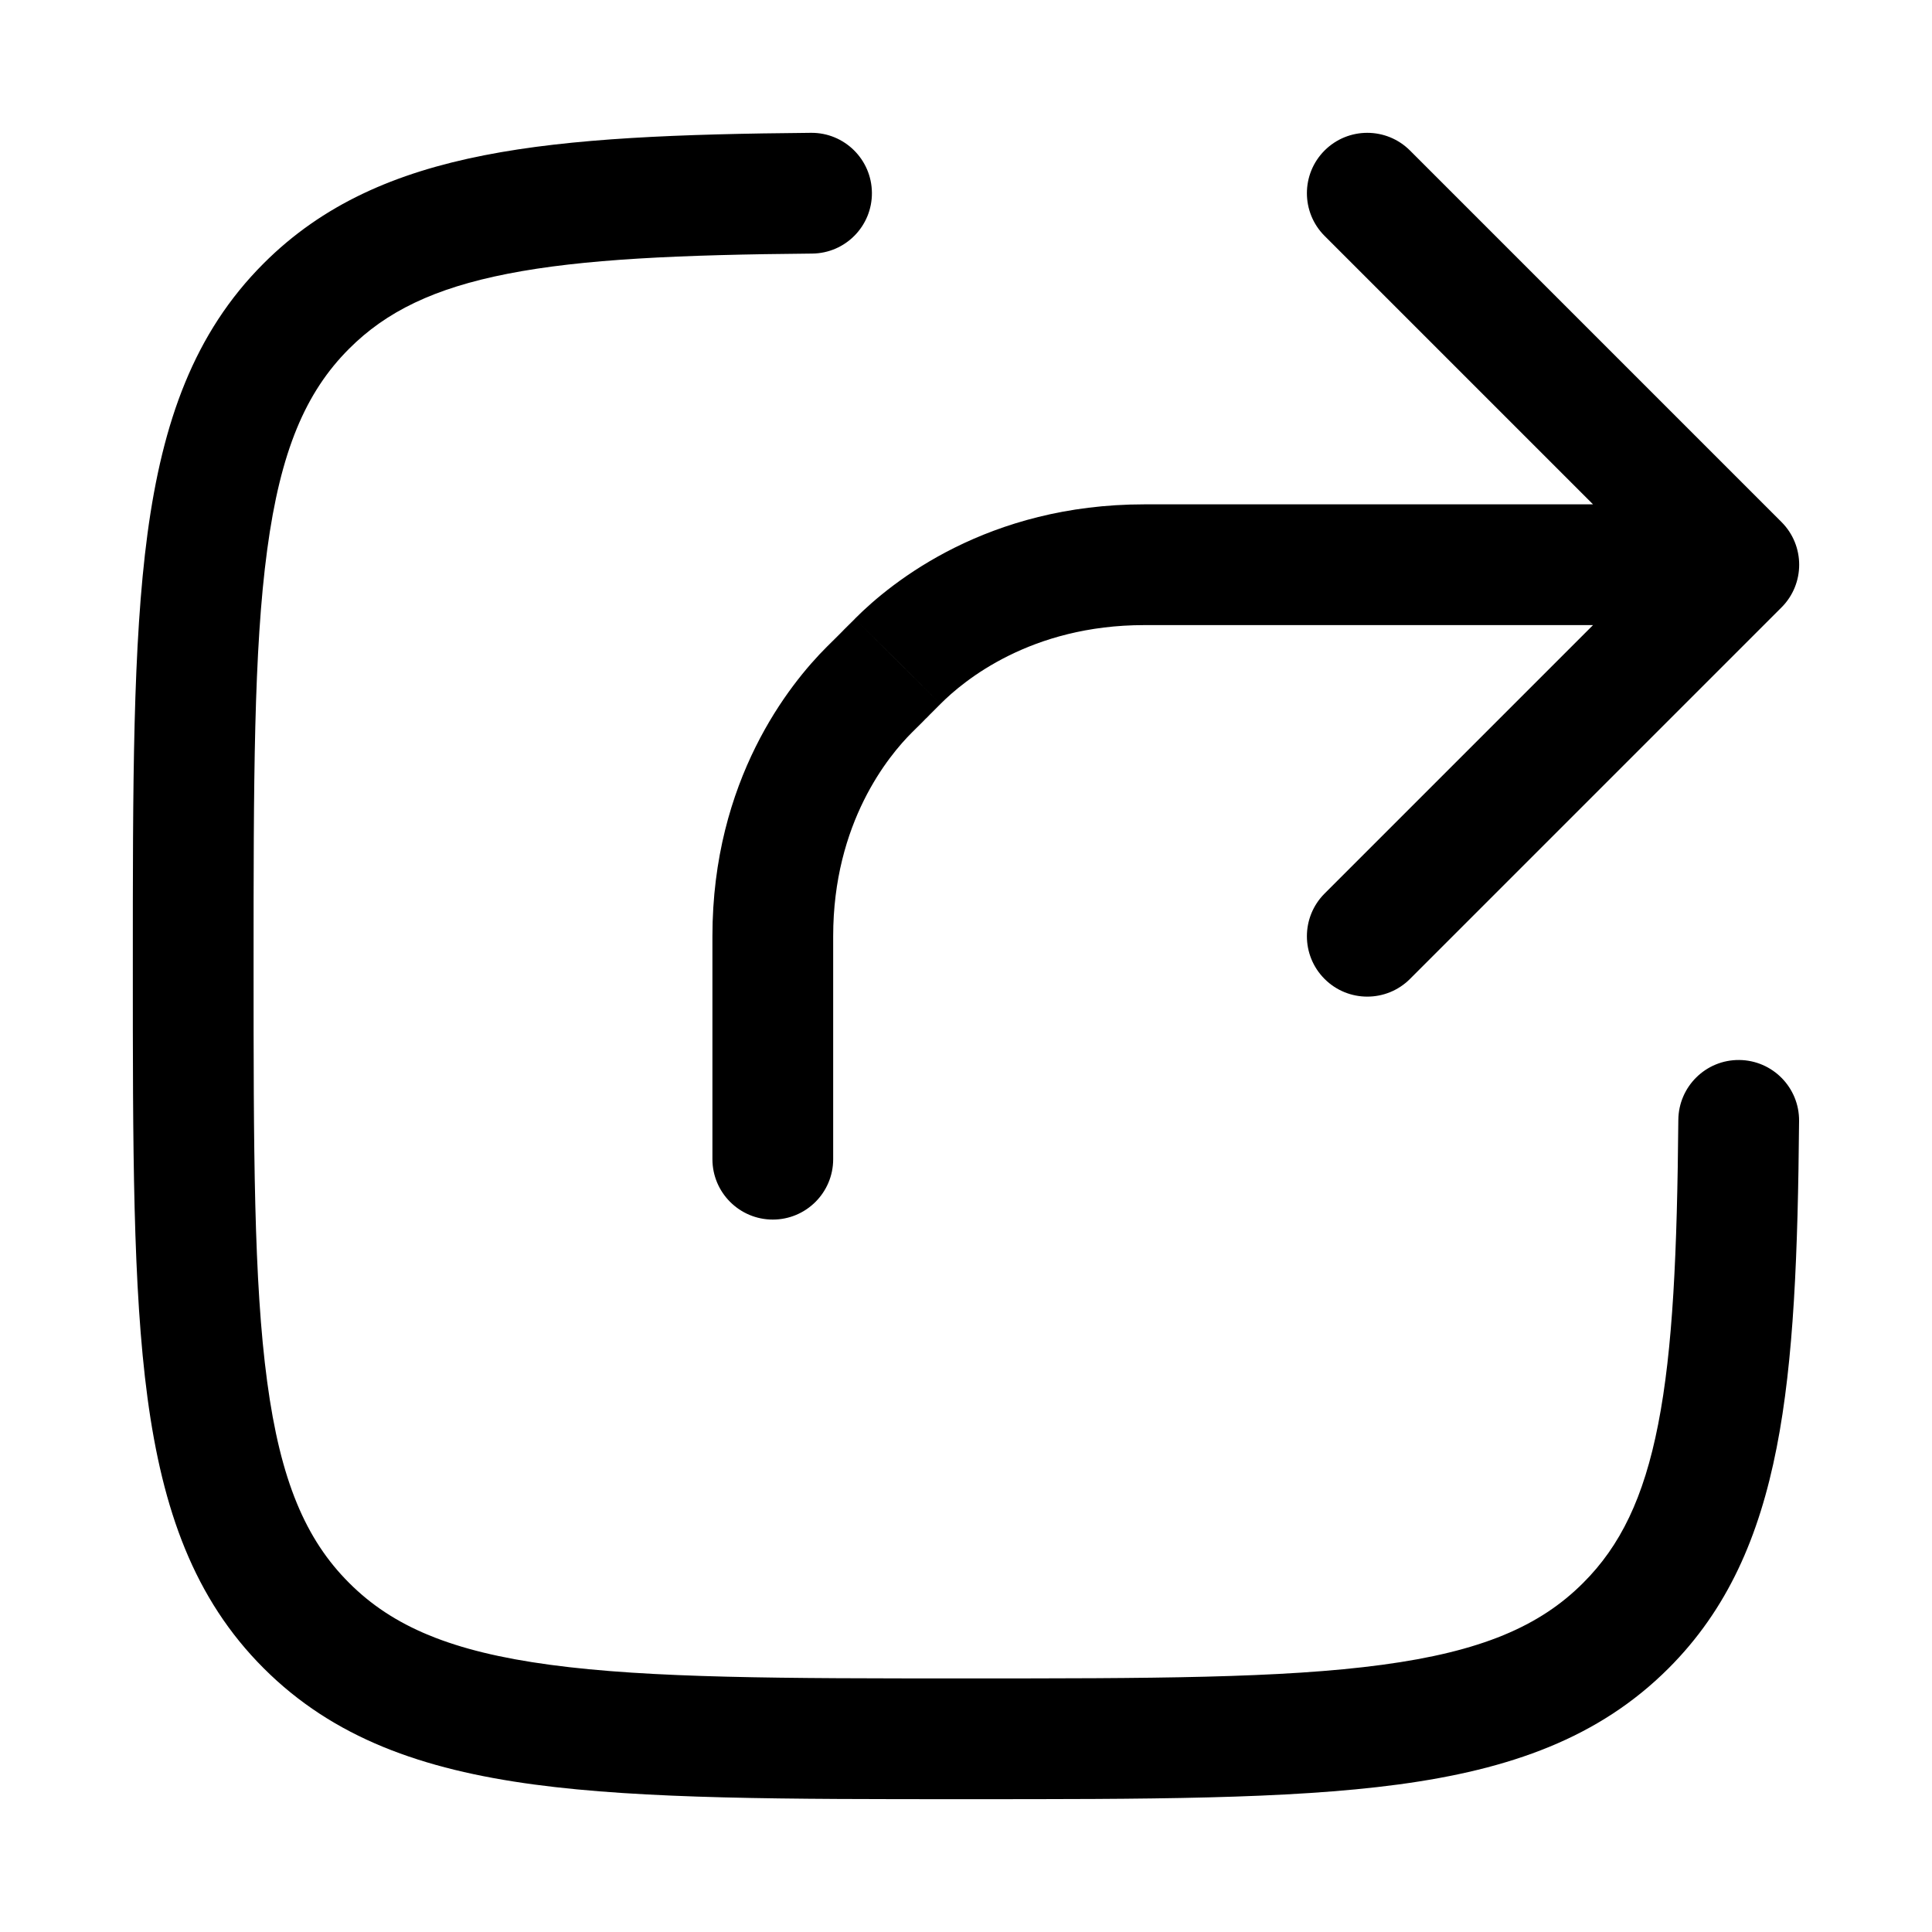 <svg width="20" height="20" viewBox="0 0 20 20" fill="none" xmlns="http://www.w3.org/2000/svg">
<path d="M18.624 11.604C18.627 11.258 18.349 10.976 18.004 10.973C17.659 10.97 17.377 11.248 17.374 11.593L18.624 11.604ZM16.831 16.828L17.273 17.27L17.273 17.27L16.831 16.828ZM3.172 16.828L2.73 17.27L2.73 17.27L3.172 16.828ZM3.172 3.168L3.614 3.61L3.614 3.61L3.172 3.168ZM8.407 2.625C8.752 2.622 9.029 2.34 9.026 1.995C9.023 1.65 8.741 1.372 8.396 1.375L8.407 2.625ZM18 5.846L18.442 6.288C18.686 6.044 18.686 5.648 18.442 5.404L18 5.846ZM9.293 6.846L8.85 6.405L8.85 6.406L9.293 6.846ZM9.147 6.993L9.588 7.436L9.59 7.434L9.147 6.993ZM9 7.139L9.441 7.582L9.441 7.582L9 7.139ZM7.375 12C7.375 12.345 7.655 12.625 8 12.625C8.345 12.625 8.625 12.345 8.625 12H7.375ZM14.596 1.558C14.352 1.314 13.956 1.314 13.712 1.558C13.468 1.802 13.468 2.198 13.712 2.442L14.596 1.558ZM13.712 9.25C13.468 9.494 13.468 9.89 13.712 10.134C13.956 10.378 14.352 10.378 14.596 10.134L13.712 9.25ZM17.374 11.593C17.362 12.961 17.318 13.967 17.165 14.745C17.016 15.506 16.773 16.003 16.389 16.386L17.273 17.27C17.883 16.66 18.211 15.908 18.392 14.985C18.57 14.08 18.612 12.967 18.624 11.604L17.374 11.593ZM16.389 16.386C15.939 16.837 15.328 17.097 14.308 17.234C13.27 17.374 11.905 17.375 10.002 17.375V18.625C11.87 18.625 13.334 18.626 14.475 18.473C15.634 18.317 16.552 17.991 17.273 17.27L16.389 16.386ZM10.002 17.375C8.098 17.375 6.733 17.374 5.695 17.234C4.675 17.097 4.064 16.837 3.614 16.386L2.73 17.27C3.451 17.991 4.37 18.317 5.528 18.473C6.669 18.626 8.133 18.625 10.002 18.625V17.375ZM3.614 16.386C3.163 15.936 2.903 15.325 2.766 14.305C2.626 13.267 2.625 11.902 2.625 9.998H1.375C1.375 11.866 1.374 13.331 1.527 14.471C1.683 15.63 2.008 16.549 2.73 17.27L3.614 16.386ZM2.625 9.998C2.625 8.094 2.626 6.729 2.766 5.691C2.903 4.671 3.163 4.06 3.614 3.61L2.73 2.726C2.008 3.447 1.683 4.366 1.527 5.524C1.374 6.665 1.375 8.129 1.375 9.998H2.625ZM3.614 3.61C3.997 3.226 4.494 2.983 5.255 2.834C6.033 2.681 7.039 2.637 8.407 2.625L8.396 1.375C7.033 1.387 5.92 1.429 5.015 1.607C4.092 1.788 3.34 2.116 2.73 2.726L3.614 3.61ZM18 5.221H11.846V6.471H18V5.221ZM11.846 5.221C10.226 5.221 9.233 6.02 8.85 6.405L9.736 7.287C9.977 7.045 10.67 6.471 11.846 6.471V5.221ZM8.85 6.406C8.801 6.454 8.765 6.491 8.74 6.515C8.728 6.527 8.719 6.537 8.713 6.543C8.71 6.546 8.708 6.548 8.706 6.55C8.705 6.55 8.705 6.551 8.704 6.551C8.704 6.552 8.704 6.552 8.704 6.552C8.704 6.552 8.704 6.552 8.704 6.552C8.704 6.552 8.704 6.552 8.704 6.552C8.704 6.552 8.704 6.552 8.704 6.552C8.704 6.552 8.704 6.552 8.704 6.552C8.704 6.552 8.704 6.552 9.147 6.993C9.59 7.434 9.59 7.434 9.59 7.434C9.59 7.434 9.59 7.434 9.59 7.434C9.59 7.434 9.59 7.434 9.59 7.434C9.59 7.434 9.59 7.434 9.59 7.434C9.59 7.434 9.59 7.434 9.59 7.434C9.59 7.434 9.59 7.433 9.59 7.433C9.591 7.433 9.591 7.432 9.592 7.432C9.594 7.43 9.596 7.428 9.599 7.425C9.605 7.418 9.614 7.409 9.626 7.397C9.651 7.373 9.687 7.336 9.736 7.287L8.85 6.406ZM9.147 6.993C8.706 6.55 8.706 6.55 8.706 6.55C8.706 6.55 8.706 6.55 8.706 6.55C8.706 6.55 8.706 6.55 8.706 6.55C8.706 6.55 8.706 6.55 8.706 6.55C8.706 6.55 8.706 6.55 8.706 6.55C8.706 6.55 8.706 6.55 8.705 6.55C8.705 6.551 8.704 6.551 8.704 6.552C8.702 6.554 8.7 6.556 8.697 6.559C8.691 6.565 8.681 6.574 8.669 6.587C8.645 6.611 8.608 6.647 8.559 6.696L9.441 7.582C9.49 7.533 9.526 7.497 9.551 7.473C9.563 7.46 9.572 7.451 9.578 7.445C9.581 7.442 9.584 7.44 9.585 7.438C9.586 7.438 9.587 7.437 9.587 7.437C9.587 7.436 9.587 7.436 9.587 7.436C9.587 7.436 9.588 7.436 9.588 7.436C9.588 7.436 9.588 7.436 9.588 7.436C9.588 7.436 9.588 7.436 9.588 7.436C9.588 7.436 9.588 7.436 9.588 7.436C9.588 7.436 9.588 7.436 9.147 6.993ZM8.559 6.696C8.174 7.08 7.375 8.072 7.375 9.692H8.625C8.625 8.516 9.199 7.823 9.441 7.582L8.559 6.696ZM7.375 9.692V12H8.625V9.692H7.375ZM18.442 5.404L14.596 1.558L13.712 2.442L17.558 6.288L18.442 5.404ZM17.558 5.404L13.712 9.25L14.596 10.134L18.442 6.288L17.558 5.404Z" fill="currentColor"/>
</svg>

